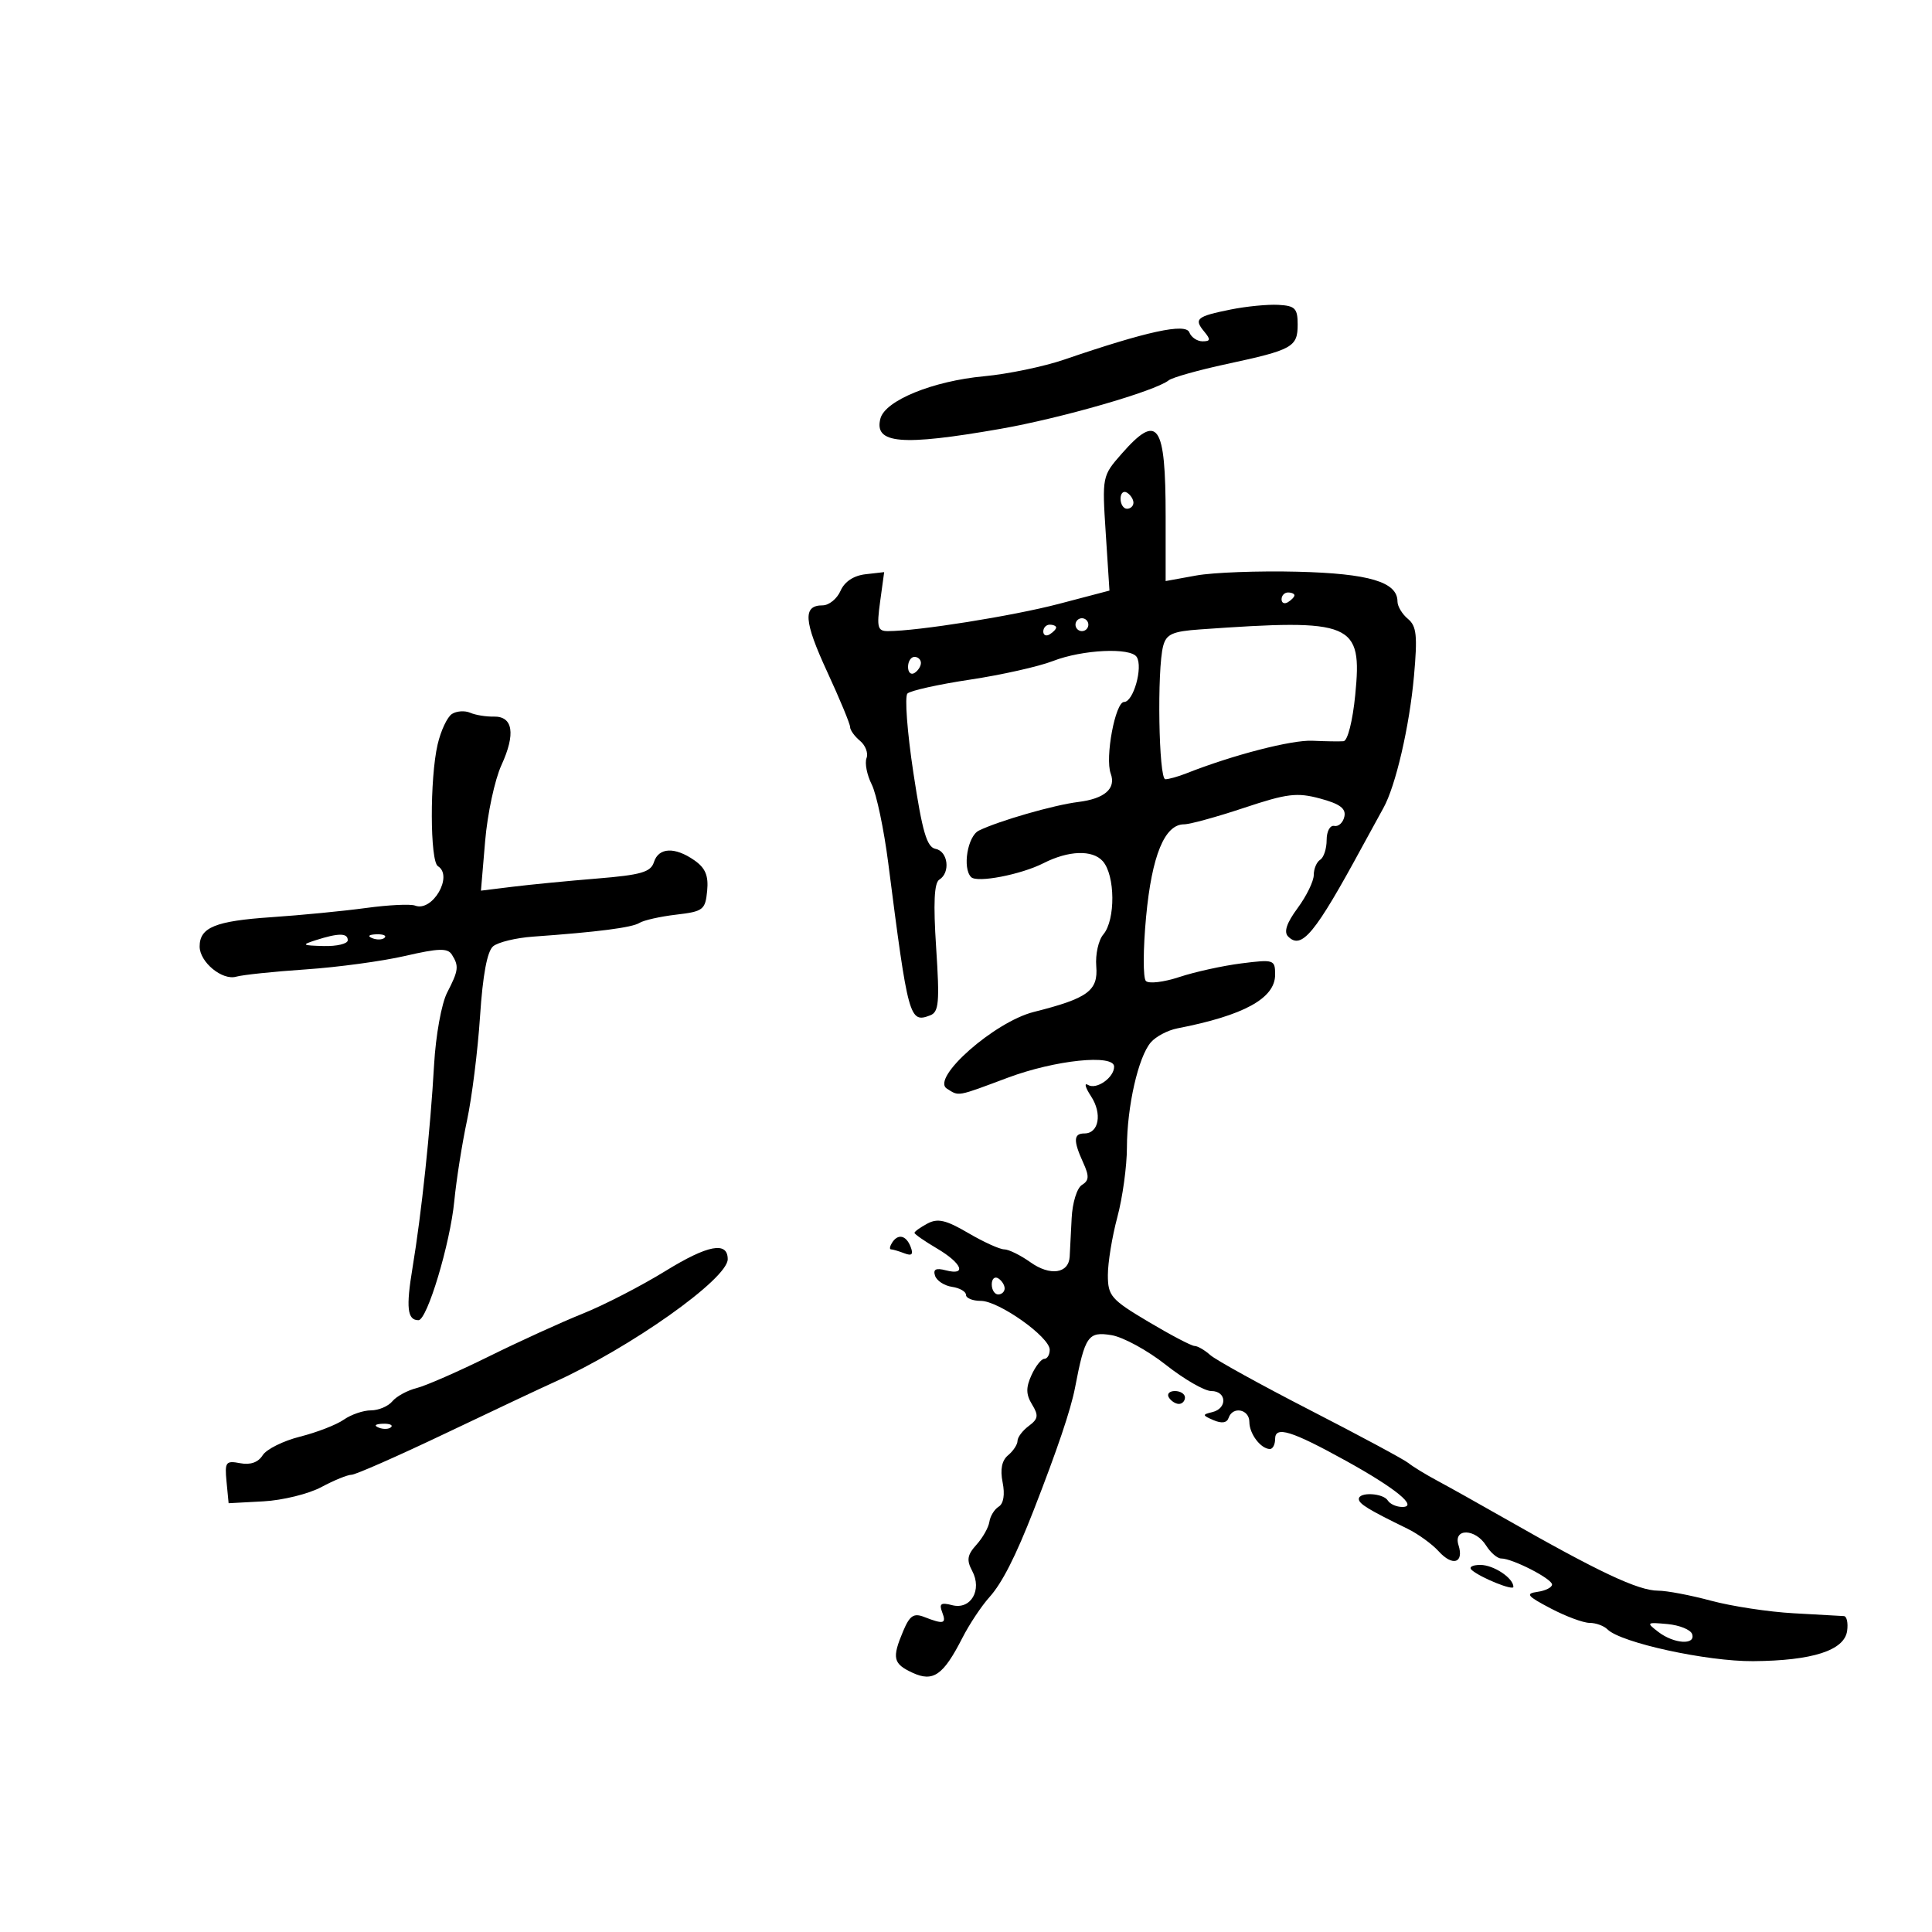 <svg xmlns="http://www.w3.org/2000/svg" width="300" height="300" viewBox="0 0 300 300" version="1.1">
	<path d="M 191.112 48.059 C 185.813 49.126, 185.349 49.510, 186.980 51.476 C 188.019 52.727, 187.974 53, 186.729 53 C 185.896 53, 184.975 52.376, 184.682 51.614 C 184.114 50.134, 178.094 51.443, 165.227 55.846 C 162.077 56.923, 156.500 58.083, 152.833 58.422 C 144.872 59.158, 137.446 62.185, 136.712 64.994 C 135.687 68.912, 139.944 69.281, 155.280 66.604 C 164.718 64.957, 179.358 60.739, 181.473 59.059 C 182.038 58.610, 186.100 57.468, 190.500 56.521 C 200.710 54.324, 201.500 53.884, 201.500 50.391 C 201.500 47.882, 201.104 47.479, 198.500 47.337 C 196.850 47.248, 193.525 47.572, 191.112 48.059 M 174.166 70.464 C 171.146 73.903, 171.129 73.989, 171.701 82.817 L 172.277 91.706 164.389 93.777 C 157.257 95.648, 142.485 98, 137.860 98 C 136.271 98, 136.119 97.414, 136.666 93.419 L 137.294 88.839 134.397 89.169 C 132.551 89.380, 131.142 90.316, 130.513 91.750 C 129.970 92.987, 128.718 94, 127.731 94 C 124.632 94, 124.802 96.426, 128.457 104.338 C 130.406 108.557, 132 112.401, 132 112.882 C 132 113.362, 132.695 114.332, 133.546 115.038 C 134.396 115.743, 134.849 116.952, 134.553 117.724 C 134.256 118.495, 134.620 120.336, 135.361 121.813 C 136.101 123.291, 137.255 128.775, 137.925 134 C 141.025 158.195, 141.218 158.898, 144.440 157.662 C 145.787 157.144, 145.921 155.637, 145.366 147.175 C 144.910 140.221, 145.057 137.083, 145.859 136.587 C 147.611 135.504, 147.212 132.188, 145.286 131.817 C 143.913 131.552, 143.224 129.197, 141.829 120 C 140.871 113.682, 140.456 108.144, 140.908 107.692 C 141.359 107.241, 145.727 106.270, 150.614 105.536 C 155.501 104.801, 161.300 103.500, 163.500 102.644 C 168.077 100.863, 175.577 100.506, 176.515 102.024 C 177.504 103.625, 175.989 109, 174.549 109 C 173.180 109, 171.564 117.655, 172.472 120.123 C 173.330 122.454, 171.533 124.024, 167.427 124.532 C 163.646 124.999, 155.111 127.455, 152 128.971 C 150.243 129.827, 149.414 134.814, 150.799 136.199 C 151.725 137.125, 158.531 135.814, 162.033 134.034 C 165.920 132.057, 169.625 131.928, 171.226 133.712 C 173.180 135.889, 173.237 142.851, 171.319 145.105 C 170.568 145.987, 170.076 148.206, 170.226 150.035 C 170.540 153.843, 168.928 155.022, 160.521 157.136 C 154.414 158.672, 144.487 167.431, 147.030 169.040 C 148.954 170.257, 148.465 170.345, 156.500 167.342 C 163.842 164.599, 173 163.647, 173 165.628 C 173 167.338, 170.240 169.266, 168.940 168.463 C 168.309 168.073, 168.524 168.871, 169.419 170.236 C 171.180 172.924, 170.633 176, 168.393 176 C 166.687 176, 166.638 177.112, 168.193 180.525 C 169.157 182.640, 169.120 183.308, 167.999 184 C 167.227 184.478, 166.520 186.772, 166.405 189.179 C 166.291 191.555, 166.153 194.239, 166.099 195.143 C 165.941 197.767, 163.054 198.175, 160.005 196.003 C 158.457 194.902, 156.625 194, 155.933 194 C 155.242 194, 152.726 192.858, 150.344 191.461 C 146.881 189.432, 145.610 189.138, 144.006 189.997 C 142.903 190.587, 142 191.235, 142 191.436 C 142 191.638, 143.575 192.732, 145.500 193.867 C 149.384 196.159, 150.175 198.120, 146.866 197.255 C 145.330 196.853, 144.862 197.089, 145.194 198.098 C 145.449 198.869, 146.634 199.644, 147.828 199.820 C 149.023 199.995, 150 200.558, 150 201.070 C 150 201.581, 151.036 202, 152.303 202 C 155.090 202, 163 207.610, 163 209.587 C 163 210.364, 162.622 211, 162.161 211 C 161.699 211, 160.803 212.137, 160.169 213.528 C 159.285 215.468, 159.306 216.528, 160.259 218.089 C 161.299 219.793, 161.217 220.332, 159.750 221.421 C 158.787 222.136, 158 223.178, 158 223.738 C 158 224.297, 157.344 225.299, 156.542 225.965 C 155.562 226.778, 155.282 228.162, 155.688 230.188 C 156.063 232.066, 155.834 233.485, 155.079 233.951 C 154.412 234.363, 153.761 235.421, 153.632 236.302 C 153.503 237.183, 152.597 238.788, 151.619 239.869 C 150.195 241.442, 150.063 242.249, 150.955 243.917 C 152.552 246.900, 150.740 250.006, 147.844 249.249 C 146.111 248.796, 145.794 249.020, 146.300 250.339 C 146.994 252.147, 146.541 252.266, 143.500 251.078 C 141.882 250.446, 141.261 250.863, 140.250 253.263 C 138.477 257.471, 138.670 258.339, 141.689 259.741 C 144.907 261.236, 146.472 260.141, 149.446 254.313 C 150.516 252.216, 152.404 249.375, 153.642 248 C 155.605 245.819, 157.711 241.681, 160.510 234.500 C 164.190 225.059, 166.276 218.884, 166.926 215.500 C 168.477 207.426, 168.958 206.731, 172.582 207.320 C 174.392 207.613, 178.193 209.687, 181.027 211.927 C 183.861 214.167, 187.039 216, 188.090 216 C 190.484 216, 190.617 218.706, 188.250 219.272 C 186.658 219.653, 186.675 219.766, 188.440 220.525 C 189.703 221.069, 190.517 220.948, 190.773 220.180 C 191.397 218.310, 194 218.810, 194 220.800 C 194 222.655, 195.787 225, 197.200 225 C 197.640 225, 198 224.295, 198 223.433 C 198 221.376, 200.550 222.165, 209 226.834 C 216.731 231.106, 220.264 234, 217.748 234 C 216.851 234, 215.840 233.550, 215.500 233 C 214.780 231.835, 211 231.636, 211 232.763 C 211 233.511, 212.479 234.416, 218.520 237.362 C 220.181 238.172, 222.379 239.761, 223.404 240.894 C 225.564 243.280, 227.359 242.708, 226.473 239.916 C 225.631 237.263, 229.101 237.331, 230.768 240 C 231.455 241.100, 232.508 242, 233.107 242 C 234.854 242, 241 245.149, 241 246.044 C 241 246.493, 239.988 247.005, 238.750 247.180 C 236.823 247.454, 237.115 247.823, 240.781 249.750 C 243.135 250.988, 245.858 252, 246.831 252 C 247.804 252, 249.055 252.455, 249.611 253.011 C 251.686 255.086, 265.050 257.999, 272.237 257.944 C 281.440 257.872, 286.389 256.279, 286.820 253.250 C 286.995 252.012, 286.770 250.975, 286.320 250.945 C 285.869 250.914, 282.350 250.717, 278.500 250.506 C 274.650 250.295, 268.891 249.419, 265.701 248.561 C 262.512 247.702, 258.813 247, 257.482 247 C 254.380 247, 248.252 244.111, 233.500 235.694 C 229.650 233.498, 225.017 230.906, 223.204 229.935 C 221.392 228.964, 219.367 227.726, 218.704 227.184 C 218.042 226.642, 211.200 222.962, 203.500 219.005 C 195.800 215.048, 188.790 211.179, 187.921 210.406 C 187.053 209.632, 185.959 209, 185.489 209 C 185.020 209, 181.801 207.312, 178.336 205.250 C 172.519 201.788, 172.035 201.231, 172.029 198 C 172.026 196.075, 172.688 192.025, 173.500 189 C 174.312 185.975, 174.982 181.112, 174.988 178.193 C 175.002 171.810, 176.751 164.115, 178.701 161.855 C 179.482 160.950, 181.331 159.974, 182.810 159.687 C 193.162 157.677, 198 155.021, 198 151.351 C 198 149.014, 197.820 148.954, 192.750 149.596 C 189.863 149.962, 185.534 150.914, 183.130 151.711 C 180.727 152.508, 178.388 152.787, 177.933 152.330 C 177.478 151.874, 177.493 147.381, 177.966 142.348 C 178.860 132.837, 180.847 128, 183.862 128 C 184.759 128, 188.950 126.849, 193.174 125.442 C 199.866 123.213, 201.388 123.027, 204.990 123.997 C 208.063 124.825, 209.030 125.546, 208.753 126.805 C 208.549 127.737, 207.845 128.387, 207.191 128.250 C 206.527 128.111, 206 129.080, 206 130.441 C 206 131.784, 205.550 133.160, 205 133.500 C 204.450 133.840, 204 134.904, 204 135.865 C 204 136.825, 202.874 139.138, 201.498 141.003 C 199.781 143.330, 199.318 144.718, 200.025 145.425 C 202.114 147.514, 204.190 144.994, 211.529 131.462 C 212.733 129.241, 214.212 126.541, 214.816 125.462 C 216.715 122.066, 218.865 112.786, 219.563 104.970 C 220.124 98.697, 219.966 97.217, 218.618 96.098 C 217.728 95.359, 217 94.146, 217 93.401 C 217 90.366, 212.593 89.054, 201.463 88.775 C 195.434 88.624, 188.363 88.889, 185.750 89.364 L 181 90.227 181 80.195 C 181 65.748, 179.803 64.043, 174.166 70.464 M 174 77.441 C 174 78.298, 174.450 79, 175 79 C 175.550 79, 176 78.577, 176 78.059 C 176 77.541, 175.550 76.840, 175 76.500 C 174.450 76.160, 174 76.584, 174 77.441 M 199 93.059 C 199 93.641, 199.450 93.840, 200 93.500 C 200.550 93.160, 201 92.684, 201 92.441 C 201 92.198, 200.550 92, 200 92 C 199.450 92, 199 92.477, 199 93.059 M 167 97 C 167 97.550, 167.450 98, 168 98 C 168.550 98, 169 97.550, 169 97 C 169 96.450, 168.550 96, 168 96 C 167.450 96, 167 96.450, 167 97 M 162 98.059 C 162 98.641, 162.450 98.840, 163 98.500 C 163.550 98.160, 164 97.684, 164 97.441 C 164 97.198, 163.550 97, 163 97 C 162.450 97, 162 97.477, 162 98.059 M 186.354 97.734 C 182.055 98.037, 181.111 98.460, 180.618 100.299 C 179.643 103.934, 179.919 121, 180.953 121 C 181.477 121, 182.940 120.591, 184.203 120.092 C 191.412 117.241, 200.557 114.875, 203.789 115.023 C 205.830 115.117, 208.004 115.150, 208.621 115.097 C 209.261 115.042, 210.041 111.959, 210.441 107.906 C 211.549 96.655, 210.126 96.054, 186.354 97.734 M 141 103.559 C 141 104.416, 141.450 104.840, 142 104.500 C 142.550 104.160, 143 103.459, 143 102.941 C 143 102.423, 142.550 102, 142 102 C 141.450 102, 141 102.702, 141 103.559 M 70.178 110.864 C 69.450 111.328, 68.449 113.461, 67.952 115.604 C 66.728 120.880, 66.761 133.734, 68 134.500 C 70.429 136.001, 67.153 141.656, 64.455 140.621 C 63.747 140.349, 60.317 140.516, 56.834 140.992 C 53.350 141.467, 46.723 142.112, 42.107 142.424 C 33.436 143.012, 31 144.008, 31 146.967 C 31 149.389, 34.502 152.282, 36.678 151.658 C 37.680 151.371, 42.550 150.862, 47.500 150.527 C 52.450 150.192, 59.391 149.249, 62.925 148.433 C 68.100 147.236, 69.507 147.196, 70.160 148.224 C 71.294 150.012, 71.211 150.691, 69.435 154.126 C 68.560 155.818, 67.665 160.758, 67.405 165.327 C 66.828 175.485, 65.445 188.509, 64.058 196.847 C 63.025 203.054, 63.244 205, 64.977 205 C 66.327 205, 69.897 193.128, 70.542 186.500 C 70.863 183.200, 71.751 177.575, 72.515 174 C 73.279 170.425, 74.191 163.134, 74.542 157.798 C 74.963 151.384, 75.652 147.704, 76.573 146.939 C 77.340 146.303, 80.121 145.629, 82.754 145.441 C 92.827 144.722, 98.127 144.039, 99.292 143.309 C 99.956 142.893, 102.525 142.315, 105 142.026 C 109.186 141.537, 109.521 141.280, 109.806 138.346 C 110.036 135.982, 109.541 134.792, 107.834 133.596 C 104.795 131.468, 102.268 131.579, 101.540 133.873 C 101.048 135.425, 99.535 135.862, 92.723 136.418 C 88.200 136.787, 82.291 137.362, 79.591 137.695 L 74.681 138.300 75.332 130.606 C 75.689 126.375, 76.827 121.069, 77.860 118.815 C 80.097 113.937, 79.662 111.203, 76.662 111.272 C 75.473 111.300, 73.825 111.030, 73 110.672 C 72.175 110.314, 70.905 110.400, 70.178 110.864 M 49 146 C 46.769 146.715, 46.903 146.811, 50.250 146.900 C 52.313 146.955, 54 146.550, 54 146 C 54 144.855, 52.575 144.855, 49 146 M 57.813 145.683 C 58.534 145.972, 59.397 145.936, 59.729 145.604 C 60.061 145.272, 59.471 145.036, 58.417 145.079 C 57.252 145.127, 57.015 145.364, 57.813 145.683 M 138.500 193 C 138.160 193.550, 138.097 194, 138.359 194 C 138.622 194, 139.553 194.275, 140.430 194.611 C 141.596 195.059, 141.857 194.791, 141.404 193.611 C 140.704 191.787, 139.417 191.516, 138.500 193 M 103.344 197.352 C 99.580 199.672, 93.800 202.652, 90.500 203.975 C 87.200 205.298, 80.627 208.296, 75.893 210.636 C 71.160 212.975, 66.116 215.184, 64.684 215.543 C 63.253 215.902, 61.558 216.827, 60.919 217.598 C 60.279 218.369, 58.785 219, 57.600 219 C 56.415 219, 54.516 219.651, 53.381 220.446 C 52.246 221.241, 49.186 222.428, 46.581 223.084 C 43.976 223.740, 41.367 225.040, 40.785 225.973 C 40.093 227.080, 38.878 227.508, 37.289 227.204 C 35.056 226.778, 34.881 227.016, 35.177 230.079 L 35.500 233.420 40.908 233.128 C 43.882 232.967, 47.925 231.972, 49.893 230.917 C 51.860 229.863, 53.971 229, 54.584 229 C 55.196 229, 61.728 226.124, 69.099 222.610 C 76.469 219.095, 84.075 215.511, 86 214.645 C 97.846 209.313, 113 198.585, 113 195.530 C 113 192.721, 109.915 193.304, 103.344 197.352 M 154 199.441 C 154 200.298, 154.450 201, 155 201 C 155.550 201, 156 200.577, 156 200.059 C 156 199.541, 155.550 198.840, 155 198.500 C 154.450 198.160, 154 198.584, 154 199.441 M 181.500 217 C 181.840 217.550, 182.541 218, 183.059 218 C 183.577 218, 184 217.550, 184 217 C 184 216.450, 183.298 216, 182.441 216 C 181.584 216, 181.160 216.450, 181.500 217 M 58.813 221.683 C 59.534 221.972, 60.397 221.936, 60.729 221.604 C 61.061 221.272, 60.471 221.036, 59.417 221.079 C 58.252 221.127, 58.015 221.364, 58.813 221.683 M 228.550 243.810 C 229.962 245.014, 235 247.043, 235 246.407 C 235 245.039, 231.931 243, 229.871 243 C 228.597 243, 228.017 243.356, 228.550 243.810 M 257.500 253.402 C 259.926 255.263, 263.327 255.489, 262.756 253.750 C 262.531 253.063, 260.806 252.358, 258.923 252.183 C 255.663 251.882, 255.596 251.940, 257.500 253.402" stroke="none" fill="black" fill-rule="evenodd"/>
</svg>